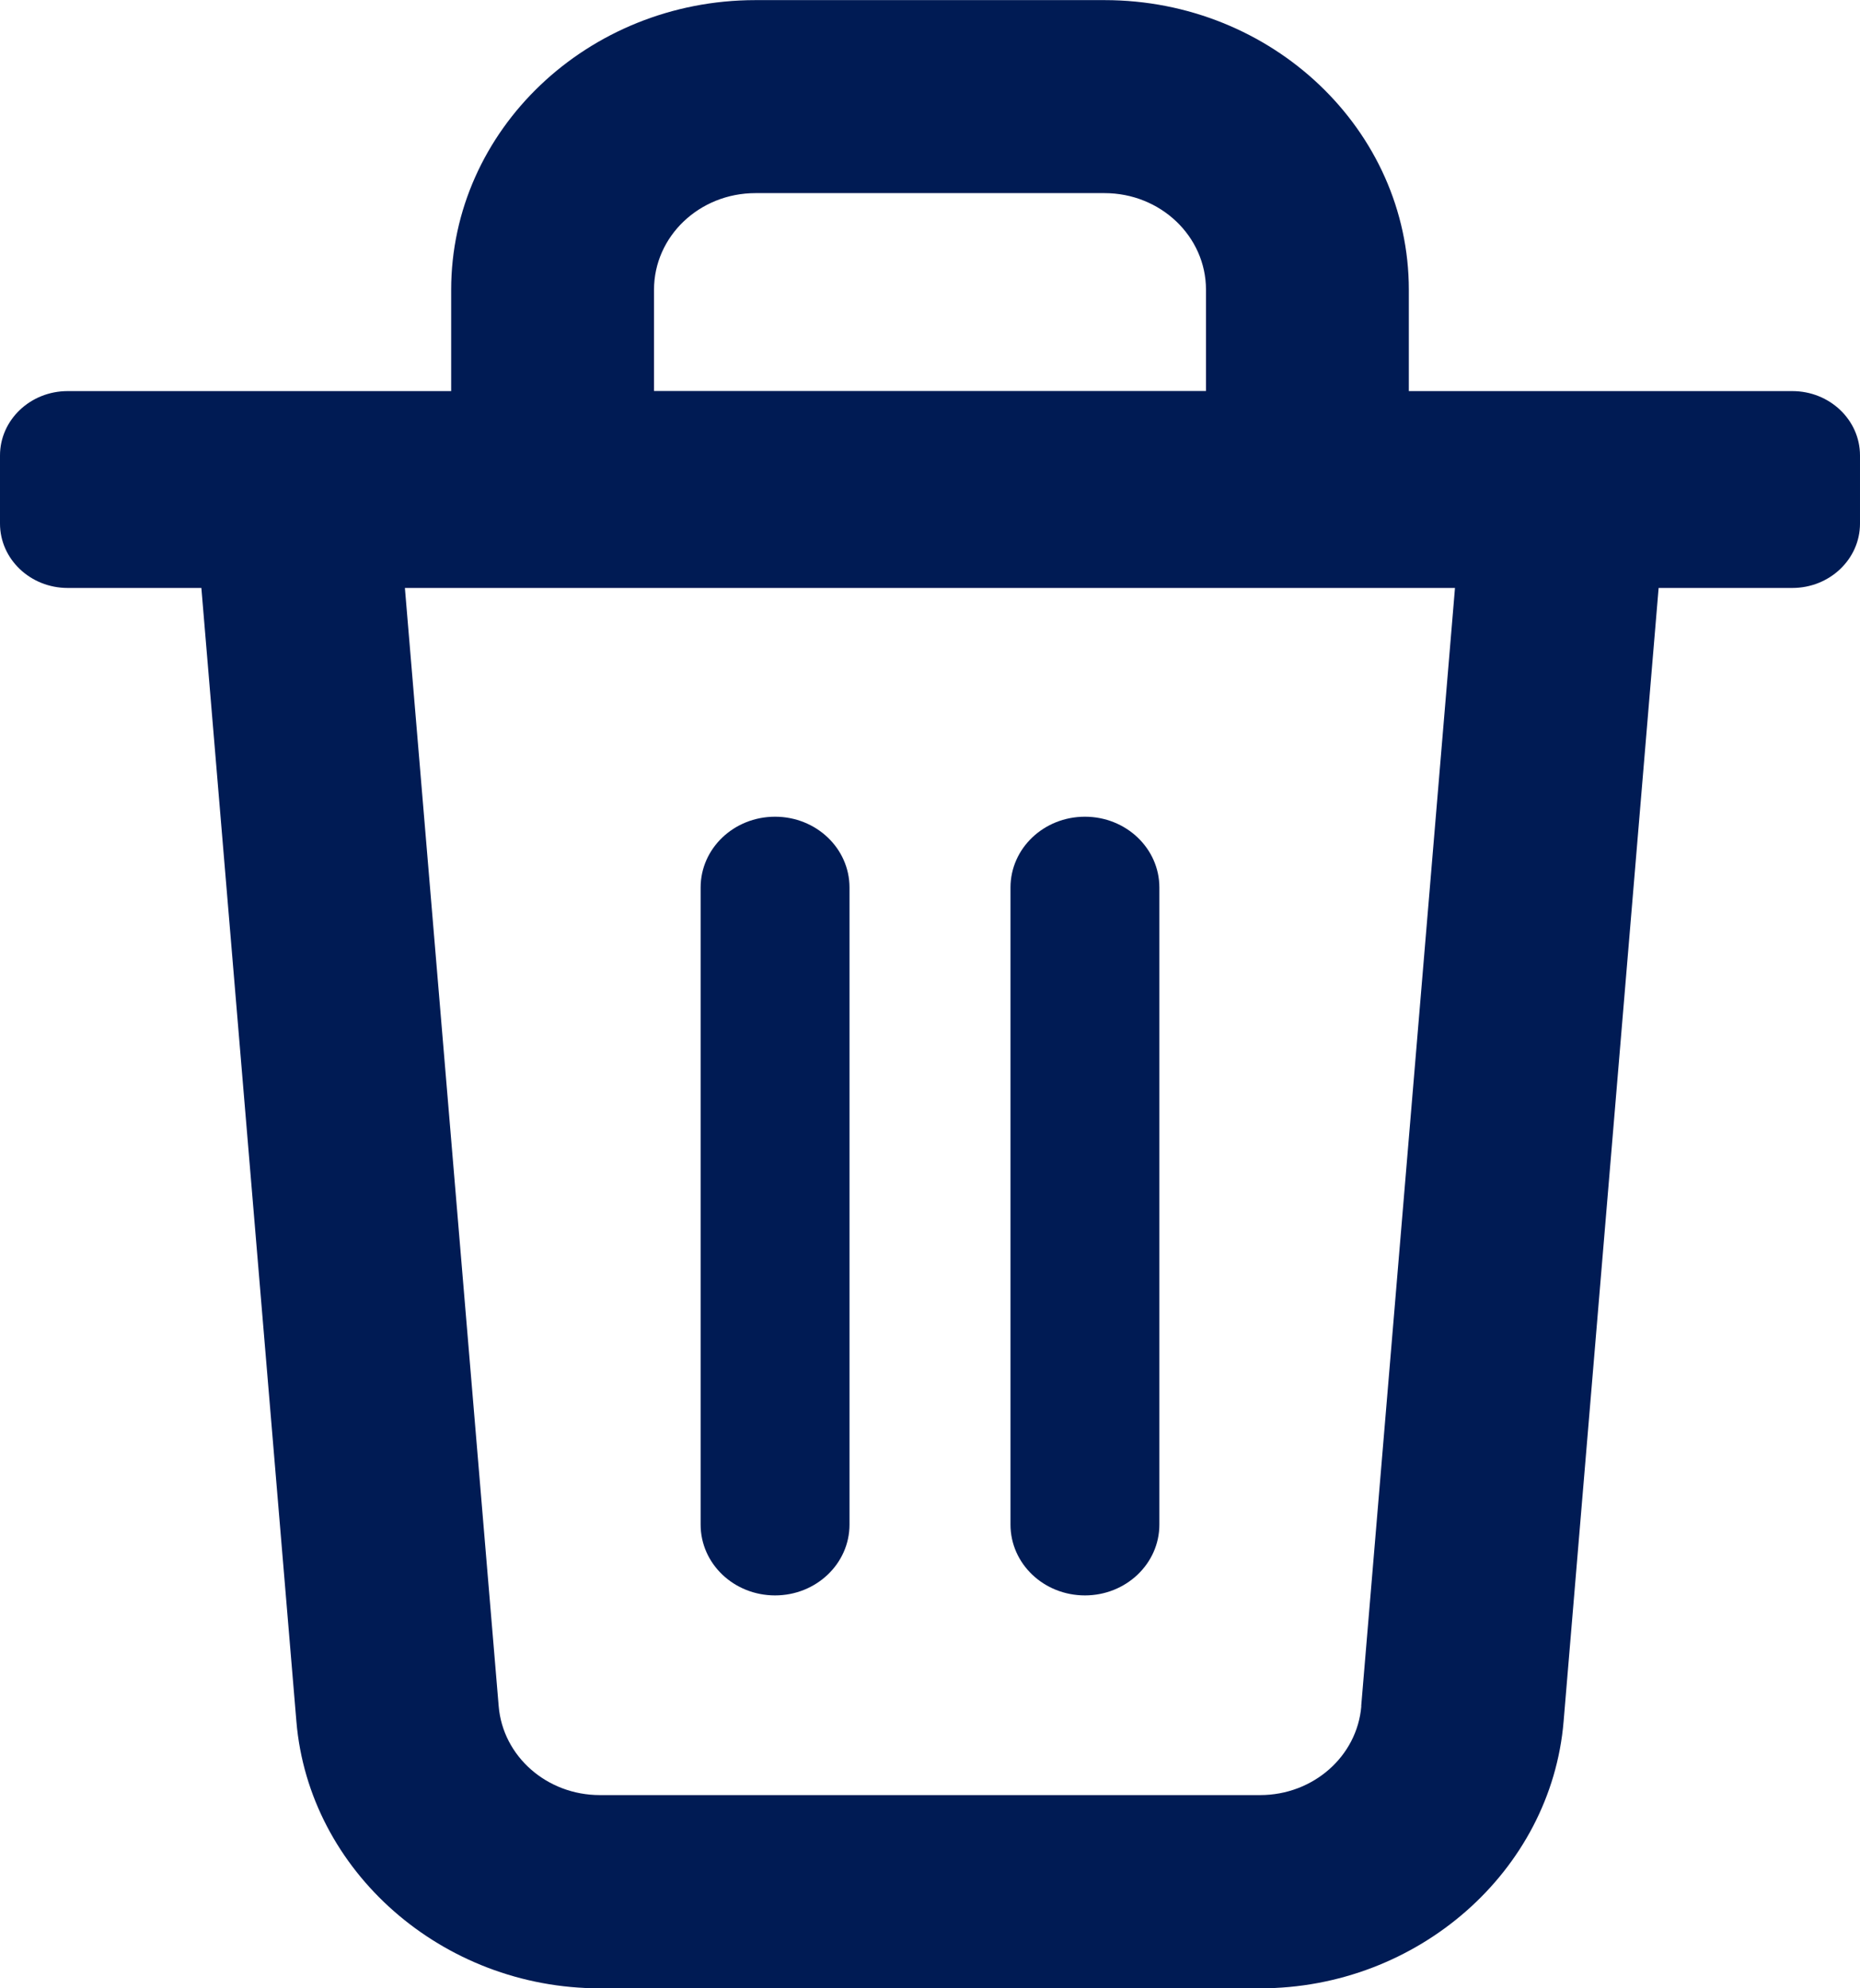 <?xml version="1.0" encoding="UTF-8"?><svg id="Layer_2" xmlns="http://www.w3.org/2000/svg" viewBox="0 0 164.41 175.75"><defs><style>.cls-1{fill:#001b54;}</style></defs><g id="svg2"><path class="cls-1" d="M68.51,141.02c3.63,0,6.58-2.8,6.58-6.26v-56.31c0-3.46-2.94-6.26-6.58-6.26s-6.58,2.8-6.58,6.26v56.31c0,3.46,2.94,6.26,6.58,6.26Z"/><path class="cls-1" d="M95.9,141.02c3.63,0,6.58-2.8,6.58-6.26v-56.31c0-3.46-2.94-6.26-6.58-6.26s-6.58,2.8-6.58,6.26v56.31c0,3.46,2.94,6.26,6.58,6.26Z"/><path class="cls-1" d="M158.43,34.57h-33.9v-8.95c0-14.12-12.07-25.61-26.9-25.61h-30.85c-14.83,0-26.9,11.49-26.9,25.61v8.95H5.98c-3.3,0-5.98,2.55-5.98,5.69v6.02c0,3.14,2.68,5.69,5.98,5.69h11.82l8.4,100.2c1.11,13.22,12.89,23.58,26.82,23.58h58.37c13.93,0,25.71-10.36,26.82-23.58l8.4-100.2h11.82c3.3,0,5.98-2.55,5.98-5.69v-6.02c0-3.14-2.68-5.69-5.98-5.69ZM57.81,25.61c0-4.72,4.01-8.54,8.97-8.54h30.85c4.95,0,8.97,3.82,8.97,8.54v8.95H57.81v-8.95Zm62.52,125.2c-.37,4.44-4.26,7.86-8.94,7.86H53.02c-4.68,0-8.57-3.42-8.94-7.86l-8.29-98.84h92.82l-8.29,98.84Z"/></g></svg>